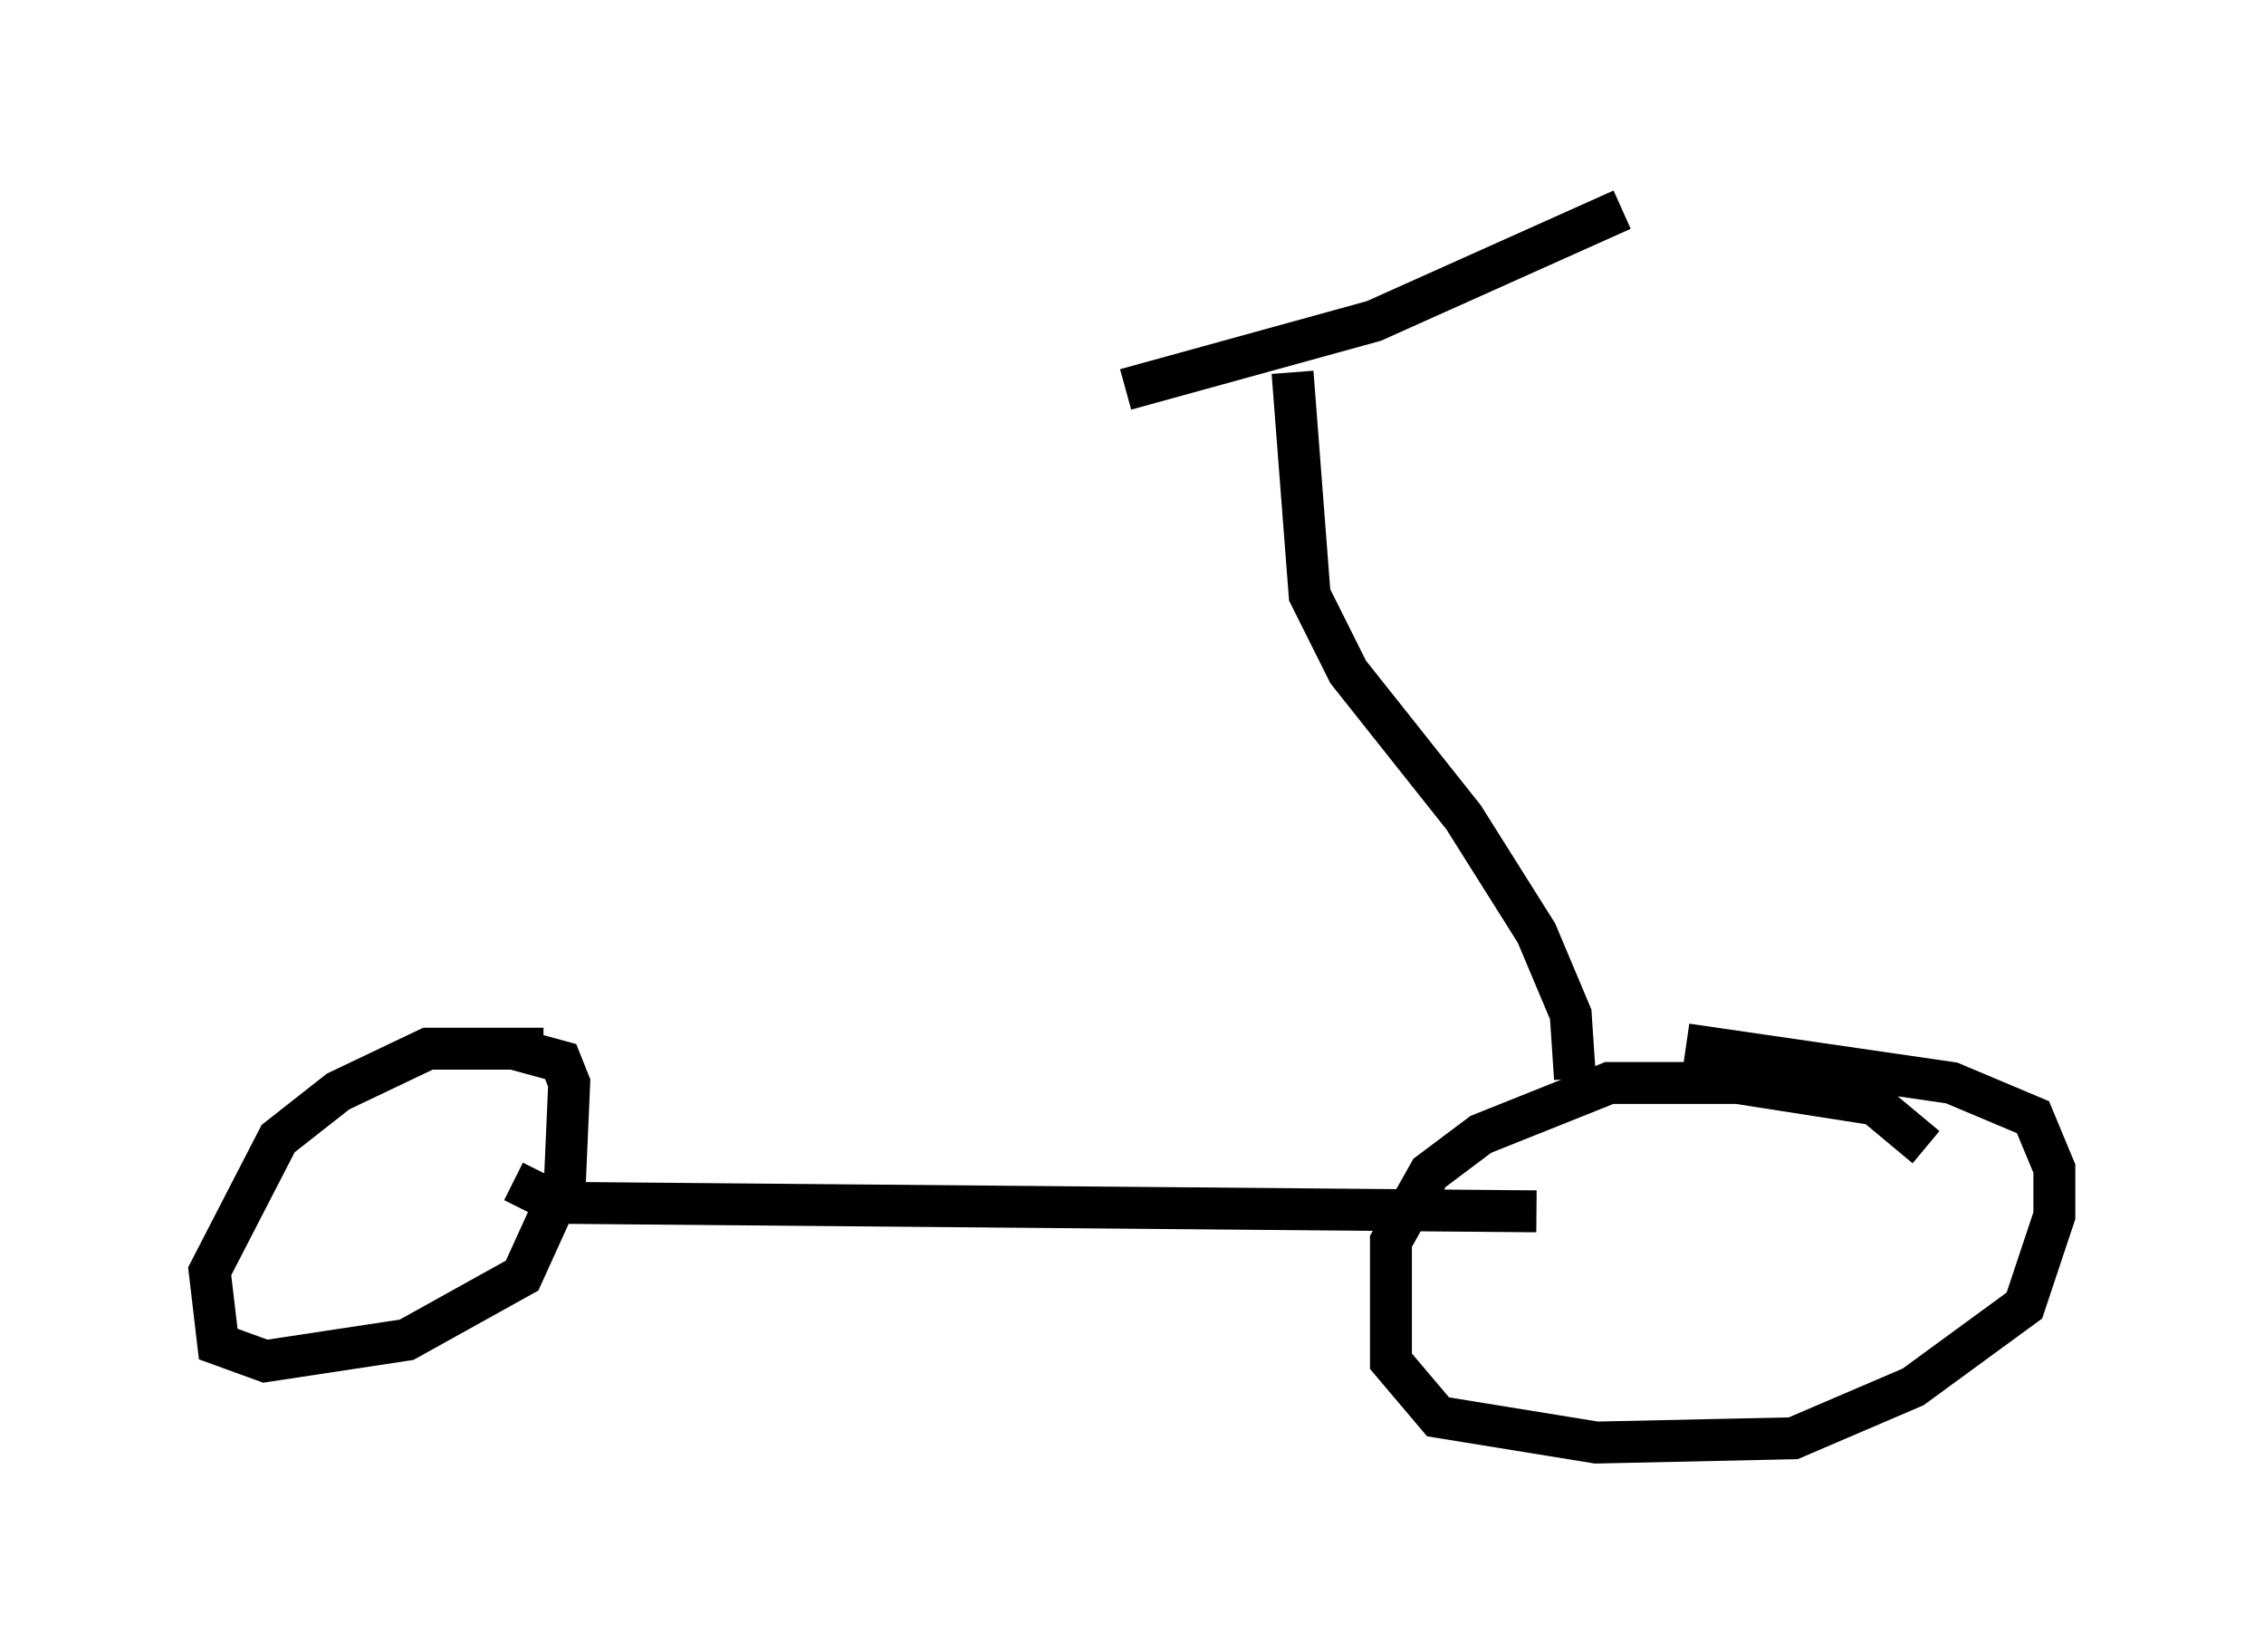 <?xml version="1.0" encoding="utf-8" ?>
<svg baseProfile="full" height="39.4" version="1.1" width="53.998" xmlns="http://www.w3.org/2000/svg" xmlns:ev="http://www.w3.org/2001/xml-events" xmlns:xlink="http://www.w3.org/1999/xlink"><defs /><rect fill="white" height="39.4" width="53.998" x="0" y="0" /><path d="M16.536, 31.236 m0.0, 0.0 m-3.573, -6.227 l-2.756, 0.0 -2.144, 1.021 l-1.429, 1.123 -1.633, 3.165 l0.204, 1.735 1.123, 0.408 l3.369, -0.51 2.756, -1.531 l1.021, -2.246 0.102, -2.348 l-0.204, -0.51 -1.123, -0.306 m33.688, 2.348 l-1.225, -1.021 -3.267, -0.51 l-3.063, 0.0 -3.063, 1.225 l-1.225, 0.919 -0.919, 1.633 l0.0, 2.858 1.123, 1.327 l3.777, 0.613 4.696, -0.102 l2.858, -1.225 2.654, -1.94 l0.715, -2.144 0.0, -1.123 l-0.51, -1.225 -1.94, -0.817 l-6.329, -0.919 m-27.971, 3.267 l1.021, 0.51 23.377, 0.204 m0.919, -3.165 l-0.102, -1.531 -0.817, -1.94 l-1.735, -2.756 -2.756, -3.471 l-0.919, -1.838 -0.408, -5.308 m-3.981, 0.408 l5.921, -1.633 5.921, -2.654 m-17.354, 22.05 " fill="none" stroke="black" stroke-width="1" /></svg>